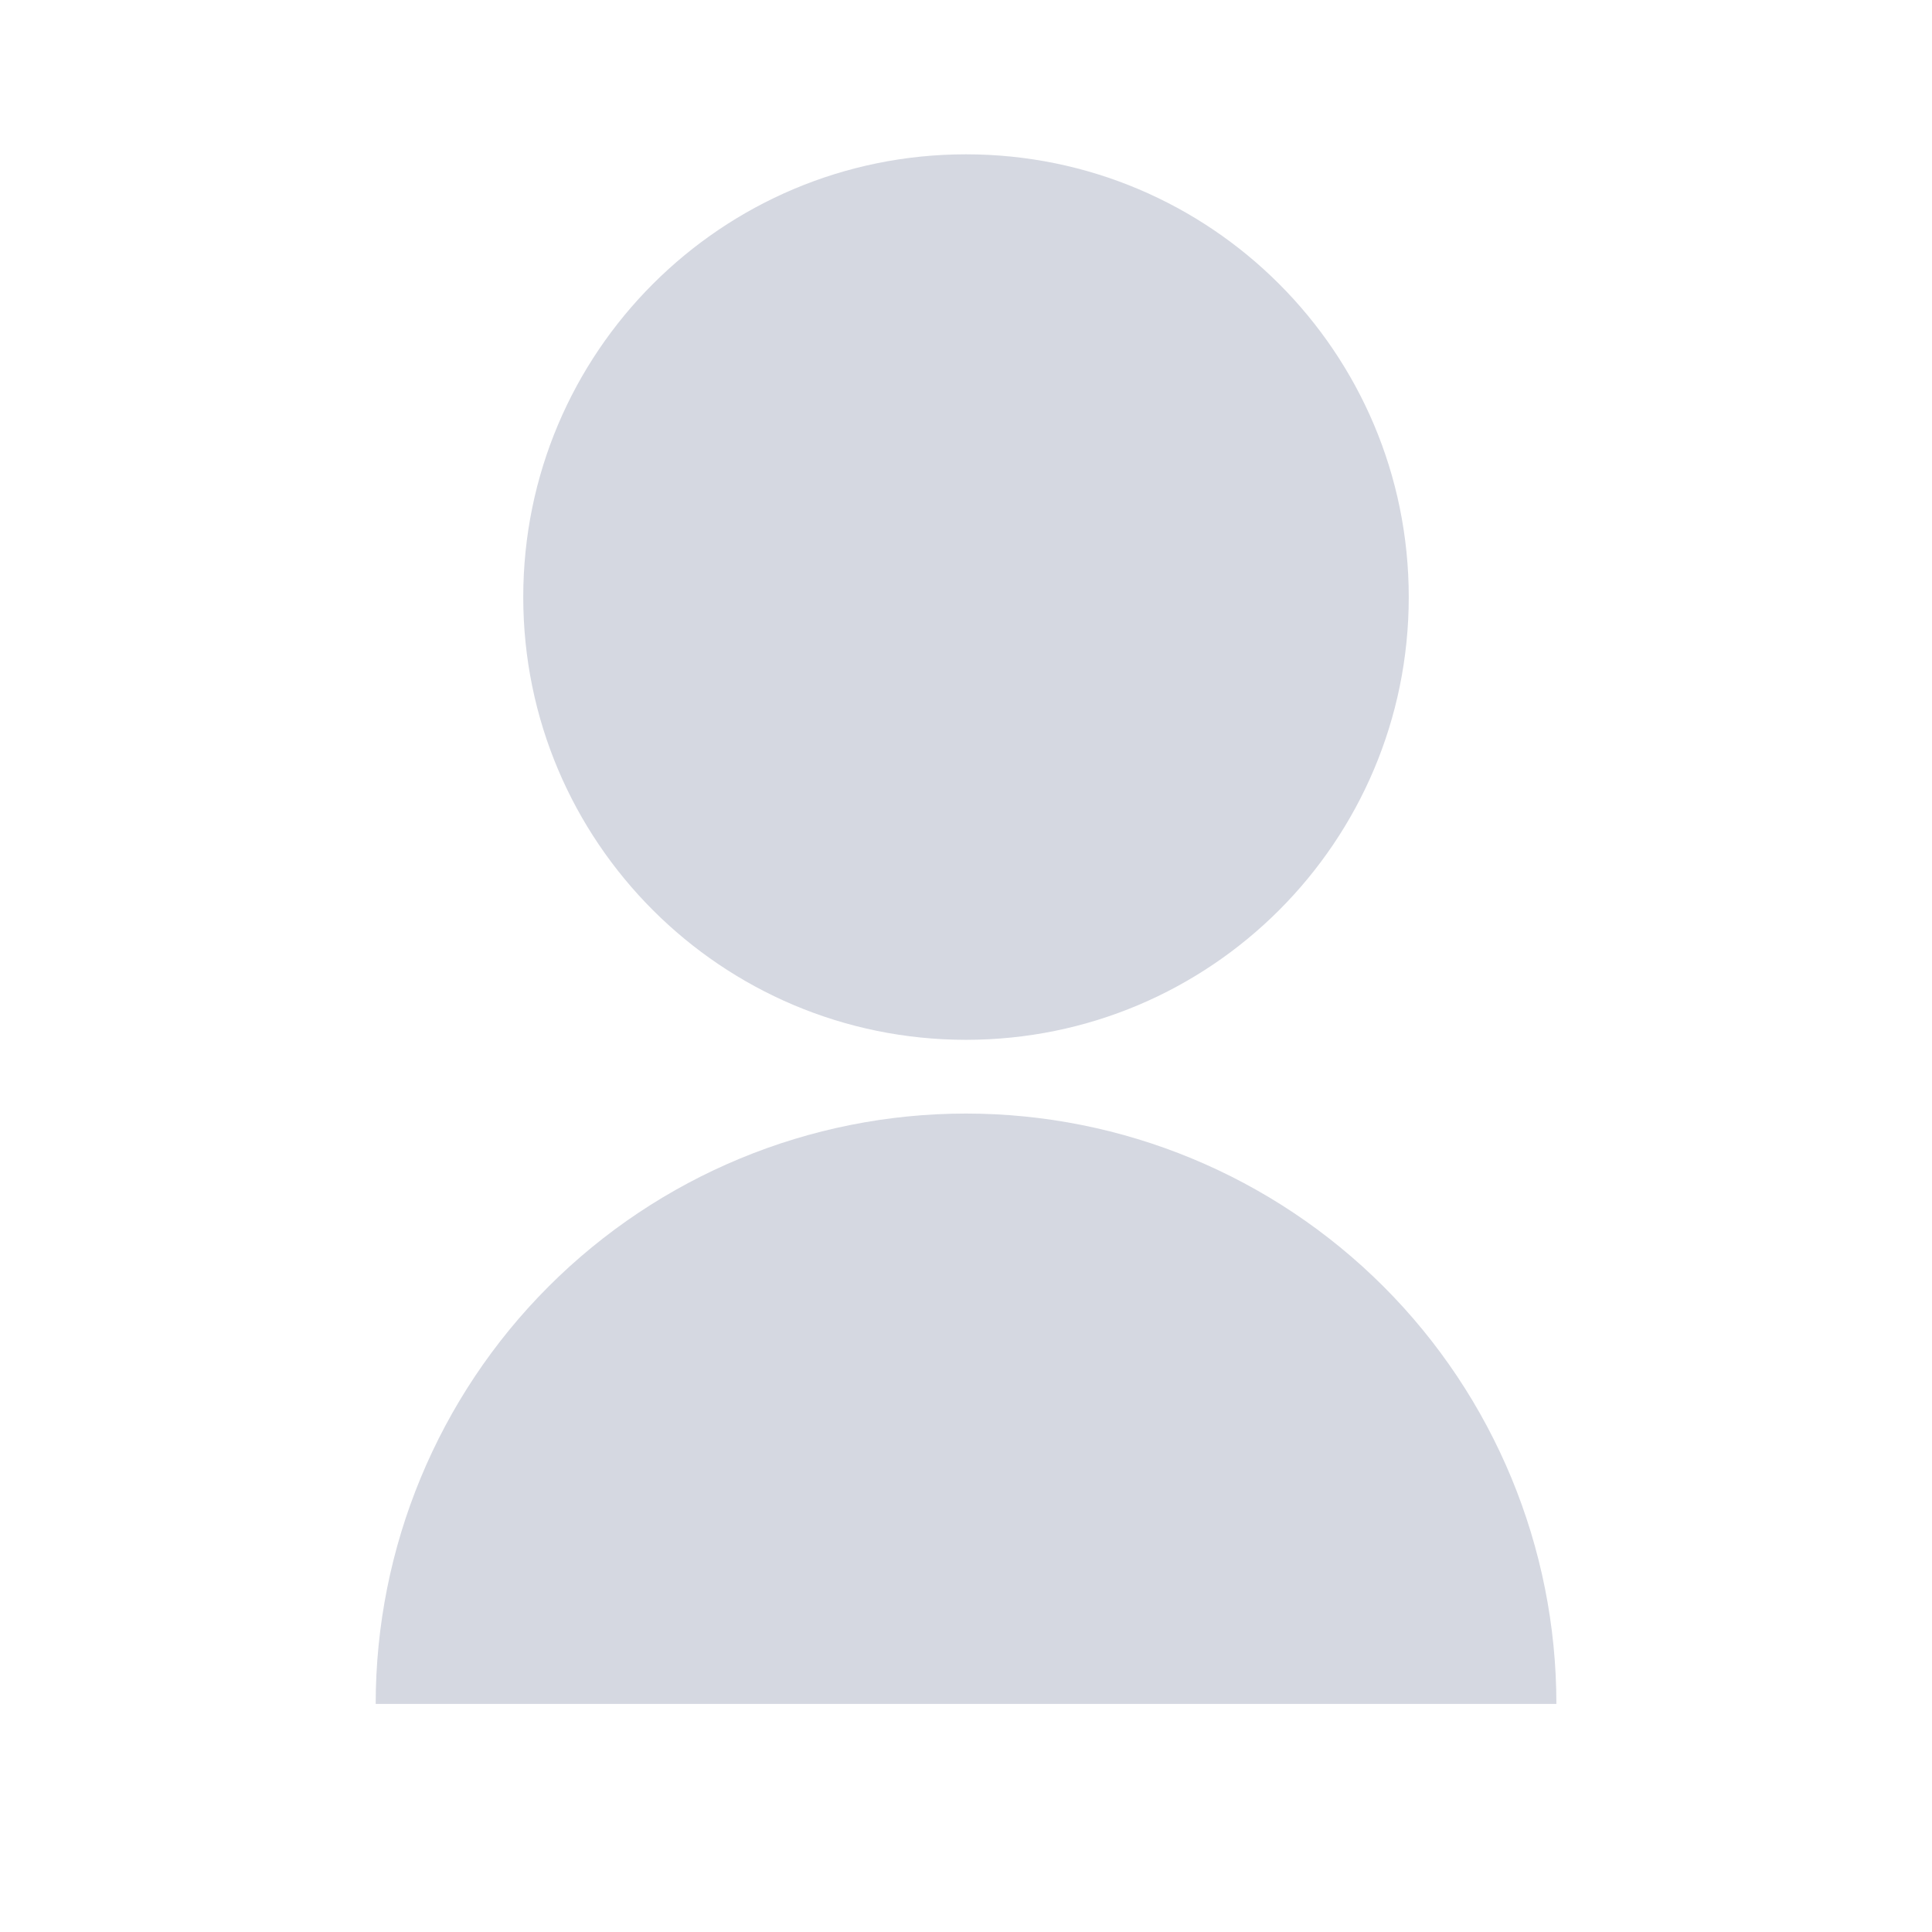 <svg width="24" height="24" viewBox="0 0 24 24" fill="none" xmlns="http://www.w3.org/2000/svg">
<g clip-path="url(#clip0_190_260)">
<path d="M4.667 21.167C4.667 19.222 5.44 17.356 6.815 15.981C8.19 14.606 10.055 13.833 12 13.833C13.945 13.833 15.81 14.606 17.186 15.981C18.561 17.356 19.334 19.222 19.334 21.167H4.667ZM12 12.917C8.962 12.917 6.5 10.455 6.5 7.417C6.5 4.378 8.962 1.917 12 1.917C15.039 1.917 17.5 4.378 17.5 7.417C17.5 10.455 15.039 12.917 12 12.917Z" fill="#D5D8E1"/>
</g>
<defs>
<clipPath id="clip0_190_260">
<rect width="22" height="22" fill="white" transform="translate(1 1)"/>
</clipPath>
</defs>
</svg>
